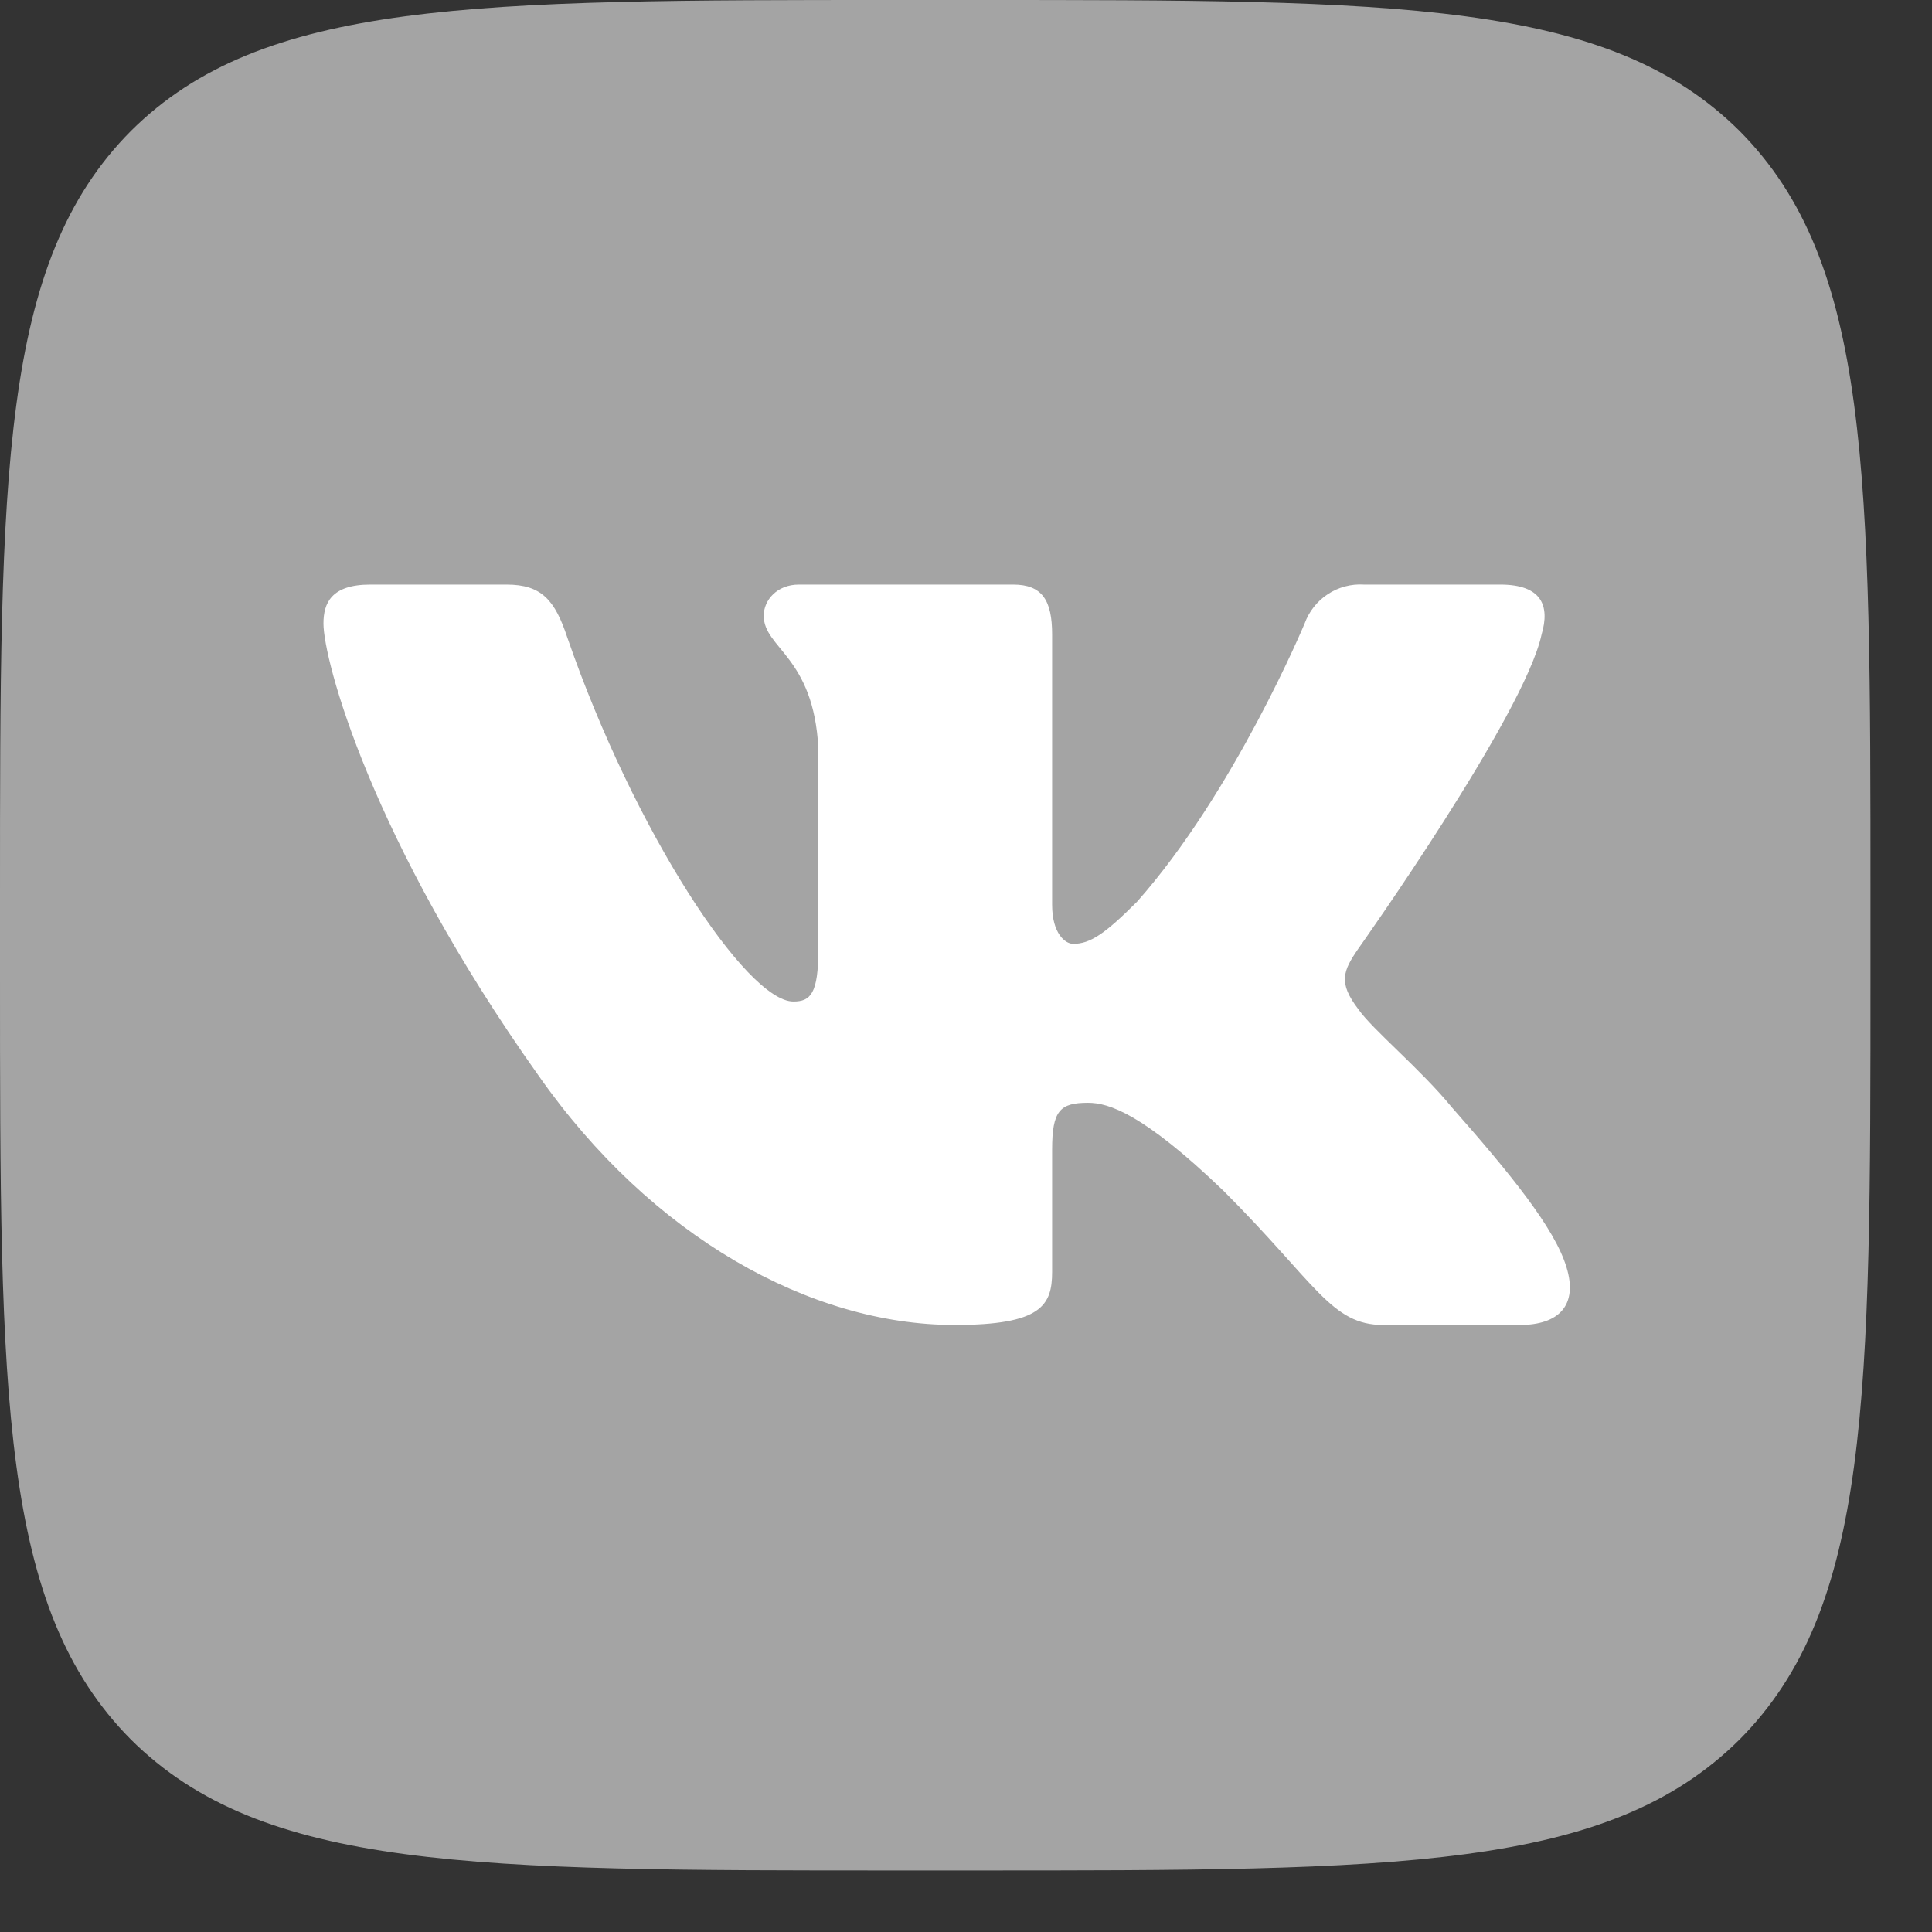 <svg width="26" height="26" viewBox="0 0 26 26" fill="none" xmlns="http://www.w3.org/2000/svg">
<rect x="0" y="0" width="26" height="26" fill="#333333" stroke="none"/>
<path d="M0 12.062C0 6.377 0 3.535 1.762 1.762C3.535 0 6.377 0 12.062 0H13.11C18.795 0 21.637 0 23.41 1.762C25.172 3.535 25.172 6.377 25.172 12.062V13.11C25.172 18.795 25.172 21.637 23.41 23.41C21.637 25.172 18.795 25.172 13.11 25.172H12.062C6.377 25.172 3.535 25.172 1.762 23.41C0 21.637 0 18.795 0 13.11V12.062Z" fill="#A4A4A4"/>
<path fill-rule="evenodd" clip-rule="evenodd" d="M6.817 7.867H4.982C4.457 7.867 4.353 8.118 4.353 8.391C4.353 8.874 4.982 11.286 7.247 14.474C8.768 16.645 10.908 17.831 12.848 17.831C14.012 17.831 14.159 17.568 14.159 17.117V15.471C14.159 14.946 14.264 14.841 14.642 14.841C14.914 14.841 15.376 14.978 16.466 16.026C17.715 17.275 17.914 17.831 18.616 17.831H20.452C20.976 17.831 21.239 17.568 21.081 17.054C20.924 16.53 20.326 15.796 19.54 14.904C19.12 14.39 18.47 13.855 18.281 13.583C18.008 13.226 18.071 13.069 18.281 12.765C18.281 12.765 20.515 9.618 20.746 8.538C20.861 8.15 20.746 7.867 20.19 7.867H18.354C18.183 7.856 18.012 7.902 17.869 7.996C17.725 8.091 17.616 8.229 17.557 8.391C17.557 8.391 16.613 10.656 15.302 12.135C14.872 12.565 14.673 12.702 14.442 12.702C14.337 12.702 14.159 12.565 14.159 12.177V8.538C14.159 8.076 14.023 7.867 13.635 7.867H10.75C10.457 7.867 10.278 8.076 10.278 8.286C10.278 8.727 10.95 8.832 11.013 10.069V12.775C11.013 13.373 10.908 13.478 10.677 13.478C10.048 13.478 8.537 11.191 7.635 8.58C7.468 8.076 7.289 7.867 6.817 7.867V7.867Z" fill="white"/>
</svg>
